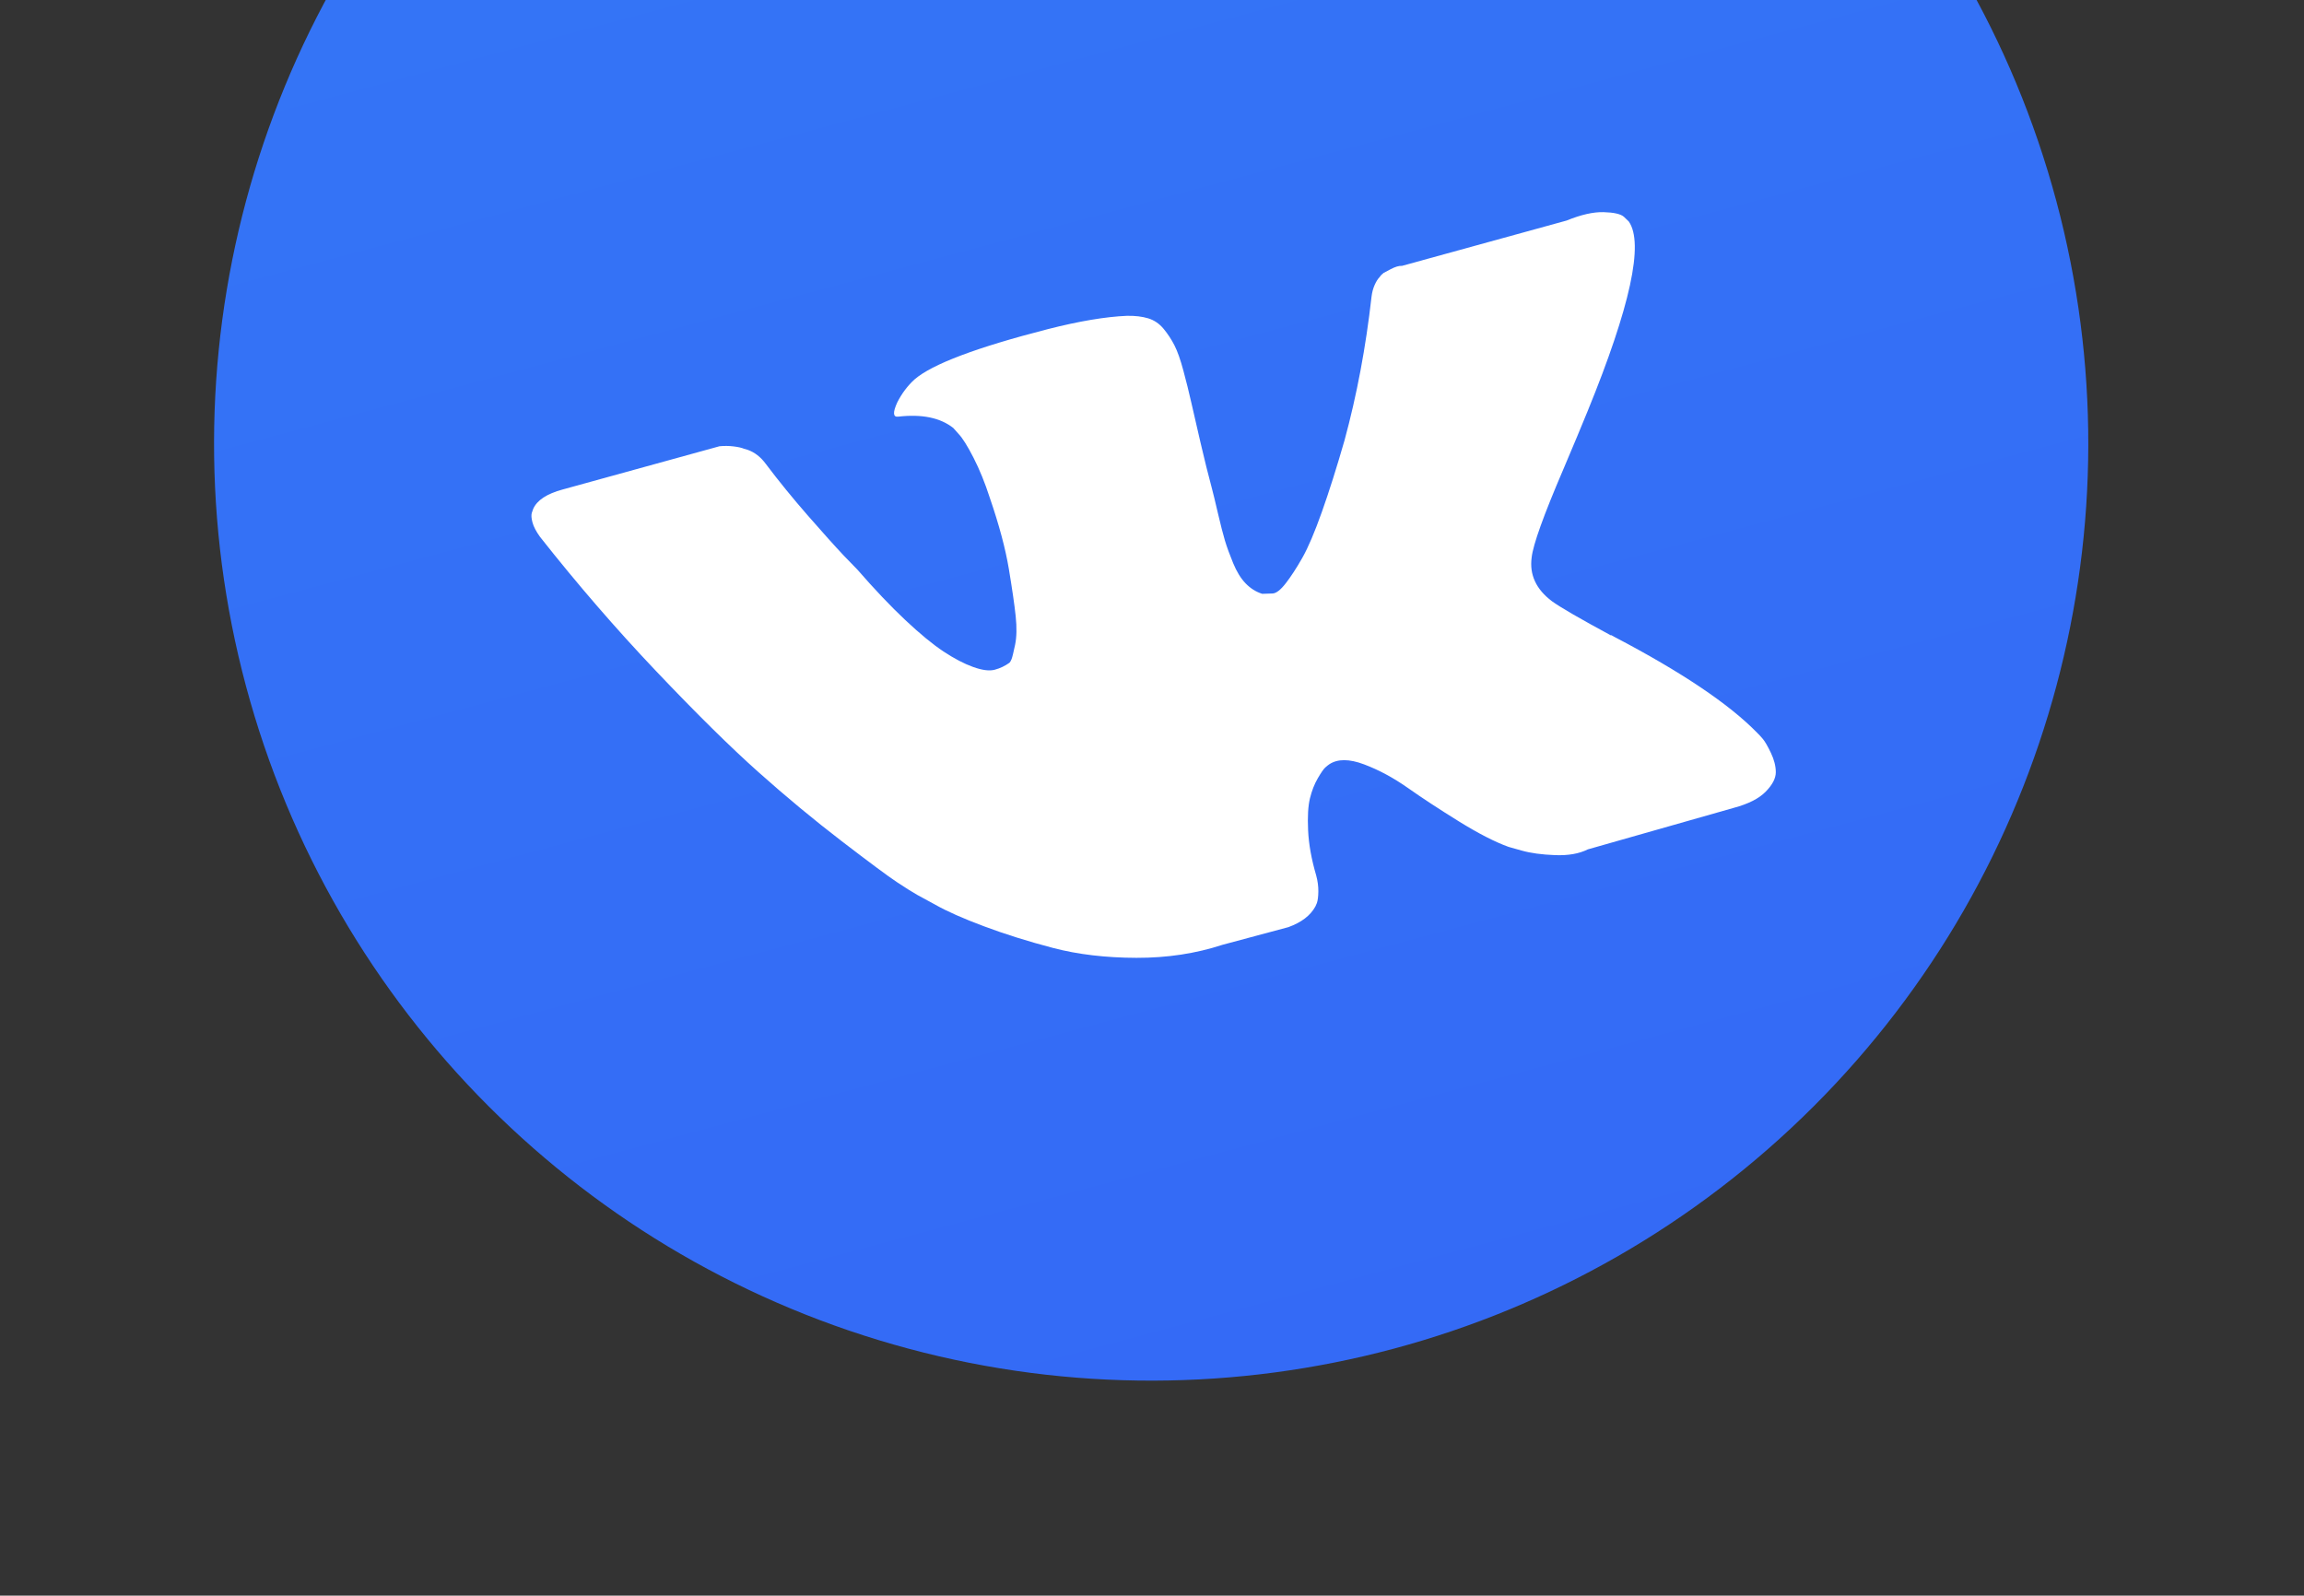 <svg width="231" height="160" viewBox="0 0 231 160" fill="none" xmlns="http://www.w3.org/2000/svg">
<rect x="0" y="0" width="231" height="160" fill="#333333" stroke="none"/>
<circle cx="115.417" cy="44.485" r="93.955" transform="rotate(-15 115.417 44.485)" fill="url(#paint0_linear_72_1044)"/>
<path d="M176.746 74.099C176.536 73.849 176.348 73.646 176.182 73.488C173.355 70.588 168.577 67.379 161.851 63.858L161.706 63.775L161.634 63.735L161.561 63.693L161.503 63.709C158.435 62.052 156.467 60.913 155.604 60.291C154.01 59.093 153.332 57.629 153.565 55.9C153.709 54.602 154.768 51.659 156.736 47.068C157.767 44.638 158.579 42.694 159.172 41.235C163.456 30.742 164.834 24.401 163.303 22.21L162.809 21.735C162.488 21.455 161.811 21.302 160.779 21.273C159.745 21.246 158.508 21.527 157.066 22.116L140.565 26.659C140.272 26.637 139.892 26.748 139.424 26.995C138.957 27.243 138.723 27.366 138.723 27.366L138.474 27.586L138.291 27.818C138.13 27.983 137.973 28.238 137.819 28.584C137.667 28.929 137.565 29.312 137.513 29.732C136.942 34.801 136.039 39.614 134.798 44.172C134.012 46.902 133.258 49.288 132.532 51.331C131.808 53.373 131.153 54.91 130.569 55.94C129.983 56.97 129.432 57.818 128.912 58.486C128.394 59.154 127.953 59.495 127.588 59.511C127.223 59.527 126.878 59.539 126.55 59.545C125.924 59.348 125.368 58.999 124.886 58.498C124.403 57.998 123.985 57.317 123.632 56.457C123.279 55.596 123.006 54.848 122.813 54.208C122.623 53.569 122.387 52.656 122.111 51.471C121.836 50.285 121.641 49.484 121.529 49.067C121.143 47.627 120.752 46.055 120.357 44.353C119.963 42.651 119.652 41.302 119.427 40.306C119.202 39.31 118.941 38.263 118.646 37.163C118.352 36.064 118.053 35.22 117.752 34.63C117.453 34.04 117.088 33.488 116.663 32.971C116.237 32.456 115.723 32.106 115.121 31.922C114.518 31.738 113.807 31.654 112.992 31.669C110.842 31.758 108.193 32.204 105.044 33.007C97.906 34.839 93.454 36.519 91.69 38.048C90.998 38.68 90.423 39.444 89.966 40.338C89.501 41.357 89.526 41.838 90.044 41.78C92.432 41.505 94.276 41.885 95.578 42.917L96.106 43.508C96.506 43.928 97.008 44.729 97.611 45.908C98.213 47.087 98.757 48.424 99.239 49.919C100.172 52.636 100.806 55.005 101.144 57.027C101.48 59.05 101.711 60.634 101.832 61.779C101.954 62.925 101.935 63.885 101.773 64.659C101.611 65.434 101.494 65.912 101.419 66.095C101.345 66.277 101.275 66.398 101.209 66.456C100.762 66.778 100.271 67.013 99.735 67.156C99.199 67.3 98.478 67.208 97.57 66.882C96.663 66.556 95.673 66.04 94.602 65.331C93.53 64.623 92.254 63.573 90.773 62.182C89.293 60.791 87.694 59.107 85.974 57.13L84.614 55.727C83.756 54.82 82.558 53.485 81.019 51.724C79.48 49.962 78.074 48.236 76.801 46.545C76.282 45.831 75.66 45.348 74.936 45.095L74.603 45.001C74.372 44.901 74.022 44.822 73.556 44.764C73.089 44.706 72.616 44.701 72.136 44.748L56.438 49.076C54.831 49.507 53.837 50.16 53.456 51.034L53.317 51.436C53.253 51.657 53.276 51.975 53.388 52.392C53.5 52.809 53.752 53.291 54.144 53.835C57.873 58.565 61.751 63.051 65.779 67.294C69.808 71.537 73.224 74.909 76.025 77.407C78.828 79.907 81.623 82.226 84.411 84.363C87.199 86.501 89.029 87.859 89.901 88.438C90.775 89.017 91.454 89.444 91.938 89.72L93.739 90.7C94.901 91.364 96.542 92.093 98.661 92.885C100.782 93.679 103.087 94.401 105.58 95.055C108.072 95.707 110.858 96.037 113.936 96.045C117.015 96.054 119.892 95.617 122.569 94.739L129.17 92.97C130.479 92.496 131.381 91.808 131.878 90.903L132.03 90.557C132.123 90.289 132.172 89.899 132.178 89.391C132.186 88.881 132.113 88.341 131.96 87.773C131.485 86.154 131.216 84.652 131.152 83.267C131.088 81.883 131.15 80.81 131.337 80.049C131.524 79.288 131.785 78.618 132.121 78.042C132.458 77.464 132.711 77.101 132.878 76.955C133.043 76.808 133.178 76.703 133.282 76.633C134.119 76.084 135.279 76.088 136.763 76.646C138.245 77.204 139.707 77.991 141.149 79.006C142.59 80.022 144.294 81.139 146.261 82.359C148.229 83.579 149.893 84.432 151.254 84.921L152.585 85.296C153.473 85.546 154.58 85.696 155.906 85.747C157.23 85.798 158.327 85.606 159.196 85.17L173.83 81.006C175.284 80.616 176.351 80.075 177.026 79.387C177.703 78.698 178.041 78.048 178.043 77.439C178.044 76.829 177.879 76.182 177.553 75.497C177.225 74.814 176.956 74.347 176.746 74.099Z" fill="white"/>
<defs>
<linearGradient id="paint0_linear_72_1044" x1="115.417" y1="-49.47" x2="115.417" y2="138.439" gradientUnits="userSpaceOnUse">
<stop stop-color="#3476F6"/>
<stop offset="1" stop-color="#346AF6"/>
</linearGradient>
</defs>
</svg>
